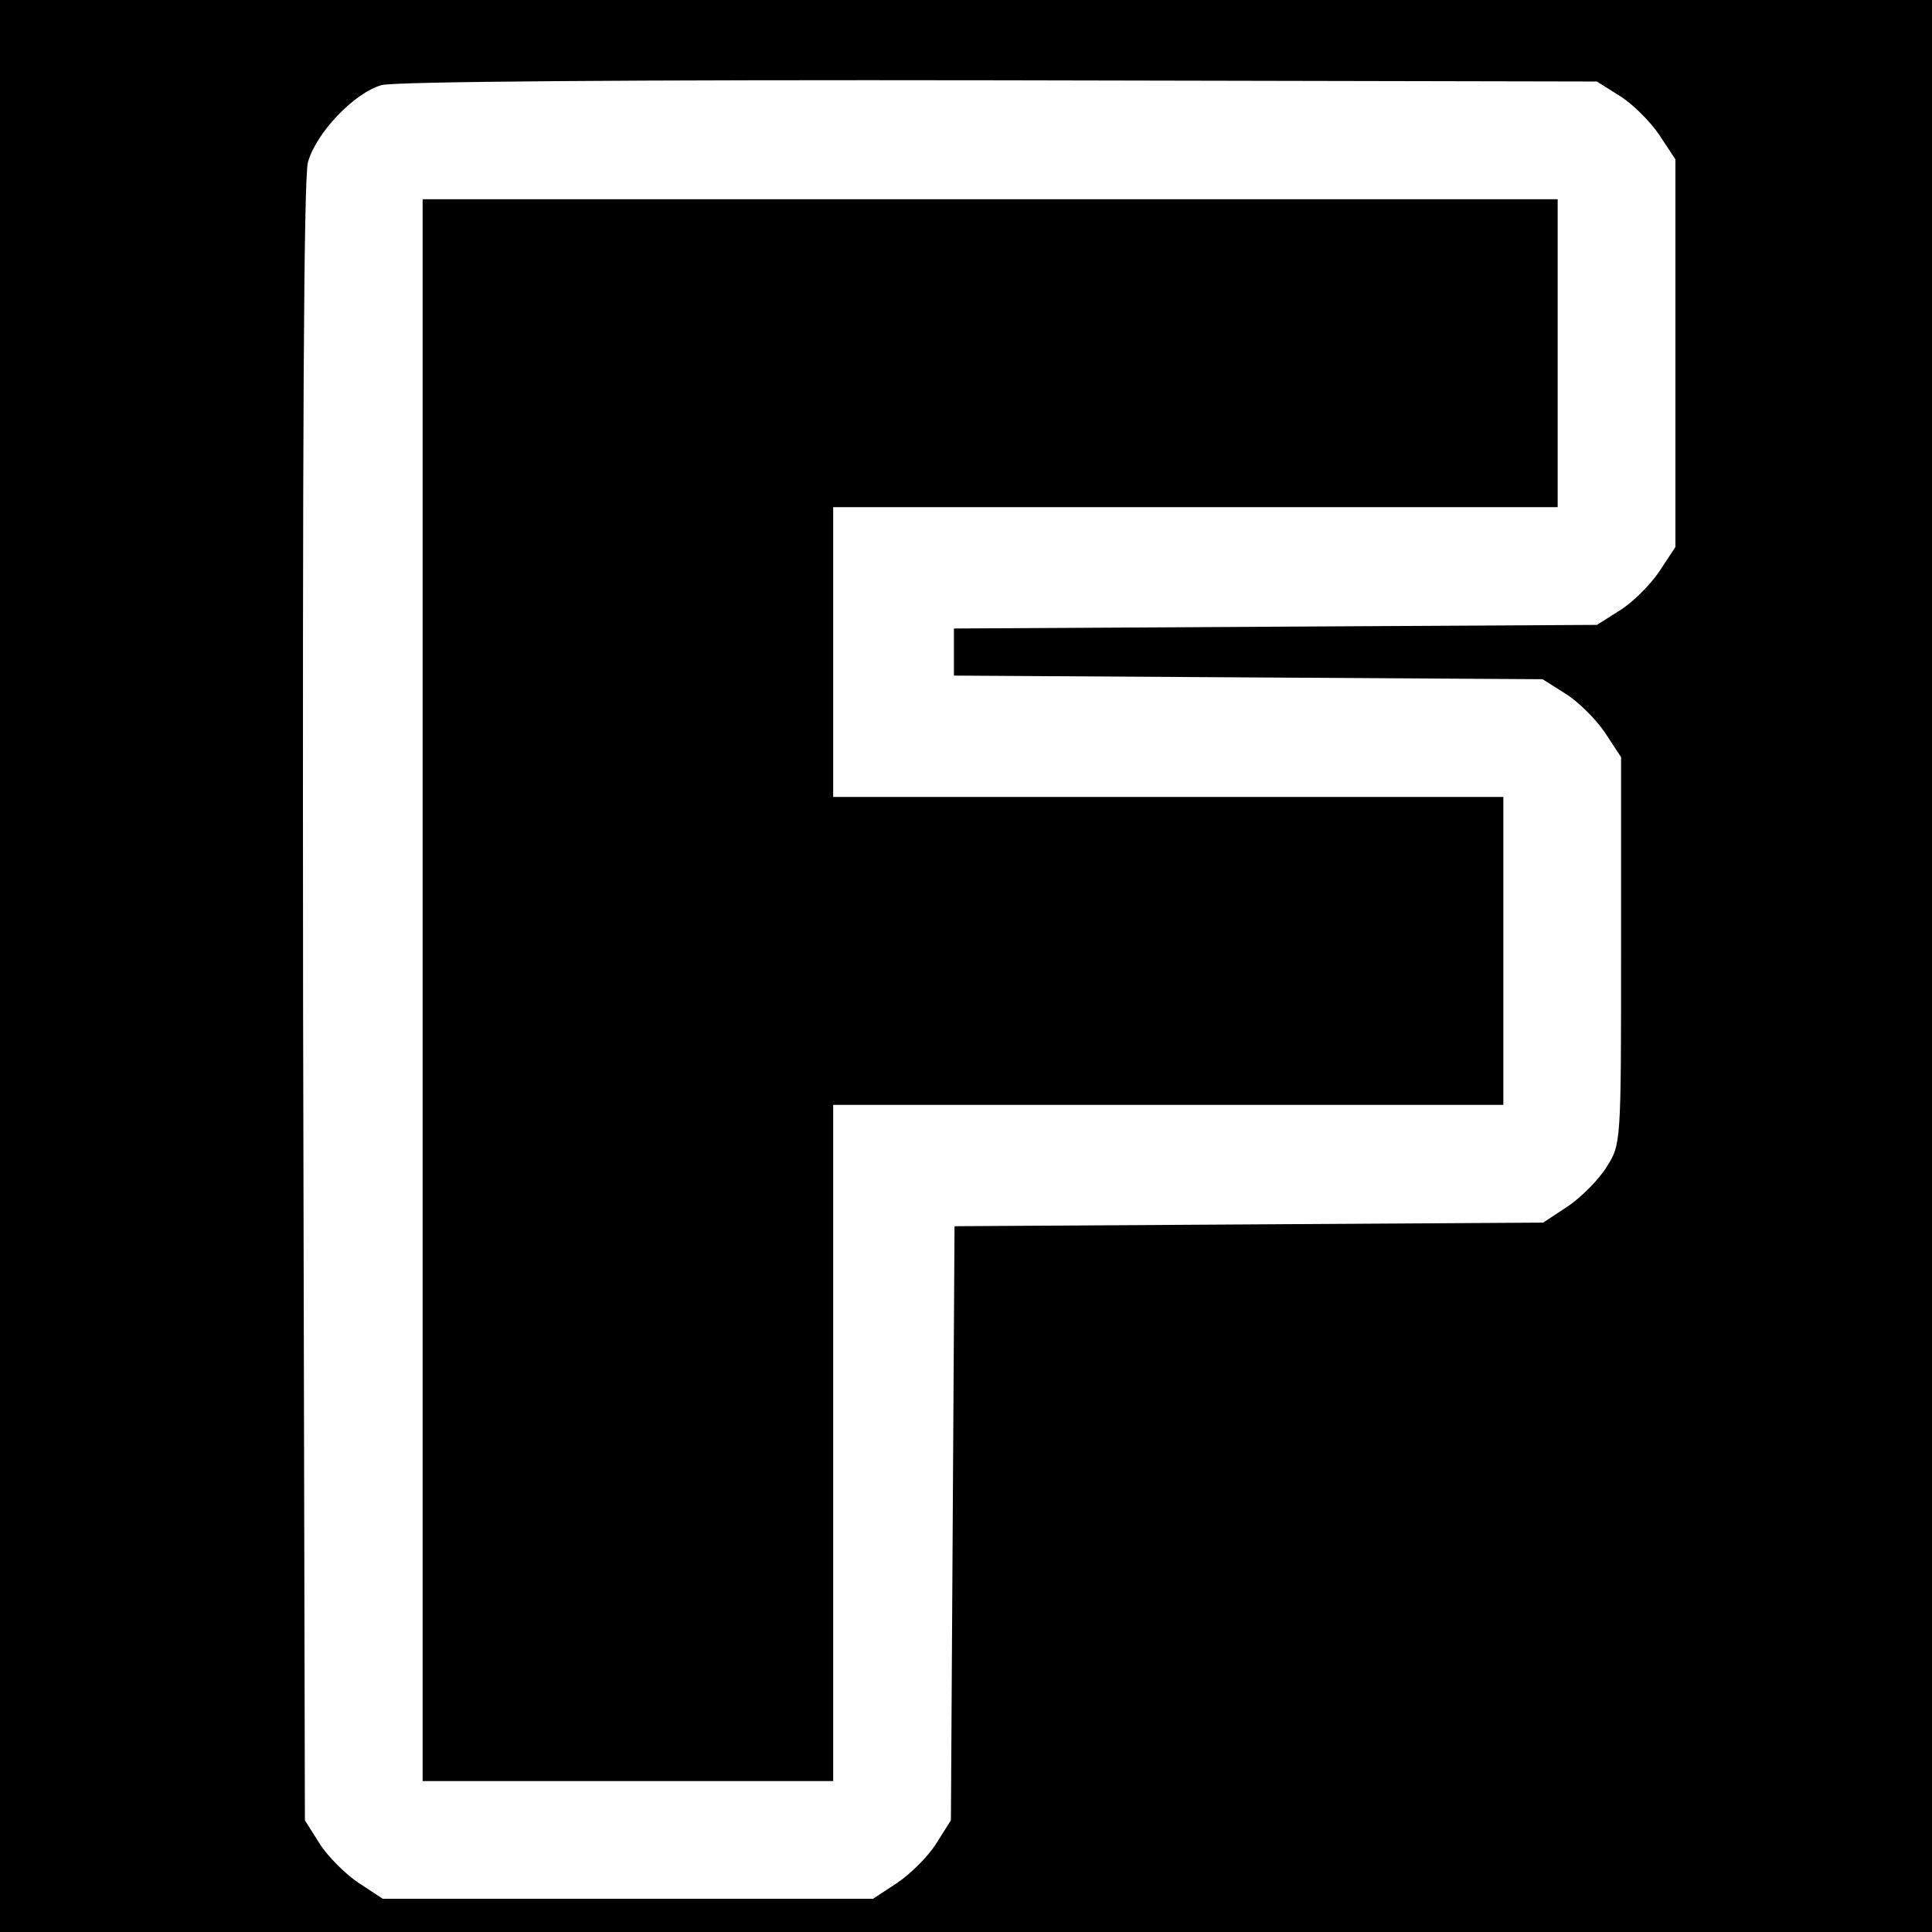 <?xml version="1.0" standalone="no"?>
<!DOCTYPE svg PUBLIC "-//W3C//DTD SVG 20010904//EN"
 "http://www.w3.org/TR/2001/REC-SVG-20010904/DTD/svg10.dtd">
<svg version="1.0" xmlns="http://www.w3.org/2000/svg"
 width="320pt" height="320pt" viewBox="0 0 320 320"
 preserveAspectRatio="xMidYMid meet">
<g transform="translate(0,320) scale(0.1,-0.1)"
fill="#000000" stroke="none">
<path d="M0 1600 l0 -1600 1600 0 1600 0 0 1600 0 1600 -1600 0 -1600 0 0
-1600z m2683 1441 c21 -13 50 -42 65 -64 l27 -41 0 -321 0 -321 -27 -41 c-15
-22 -44 -51 -65 -64 l-38 -24 -532 -3 -533 -3 0 -39 0 -39 488 -3 487 -3 38
-24 c21 -13 50 -42 65 -64 l27 -41 0 -320 c0 -320 0 -321 -24 -359 -13 -21
-42 -50 -64 -65 l-41 -27 -487 -3 -488 -3 -3 -492 -3 -492 -24 -38 c-13 -21
-42 -50 -64 -65 l-41 -27 -406 0 -406 0 -41 27 c-22 15 -51 44 -64 65 l-24 38
-3 1353 c-1 936 1 1366 8 1393 13 48 76 115 122 128 20 6 416 9 1023 8 l990
-2 38 -24z"/>
<path d="M700 1560 l0 -1310 340 0 340 0 0 560 0 560 555 0 555 0 0 255 0 255
-555 0 -555 0 0 240 0 240 600 0 600 0 0 255 0 255 -940 0 -940 0 0 -1310z"/>
</g>
</svg>
